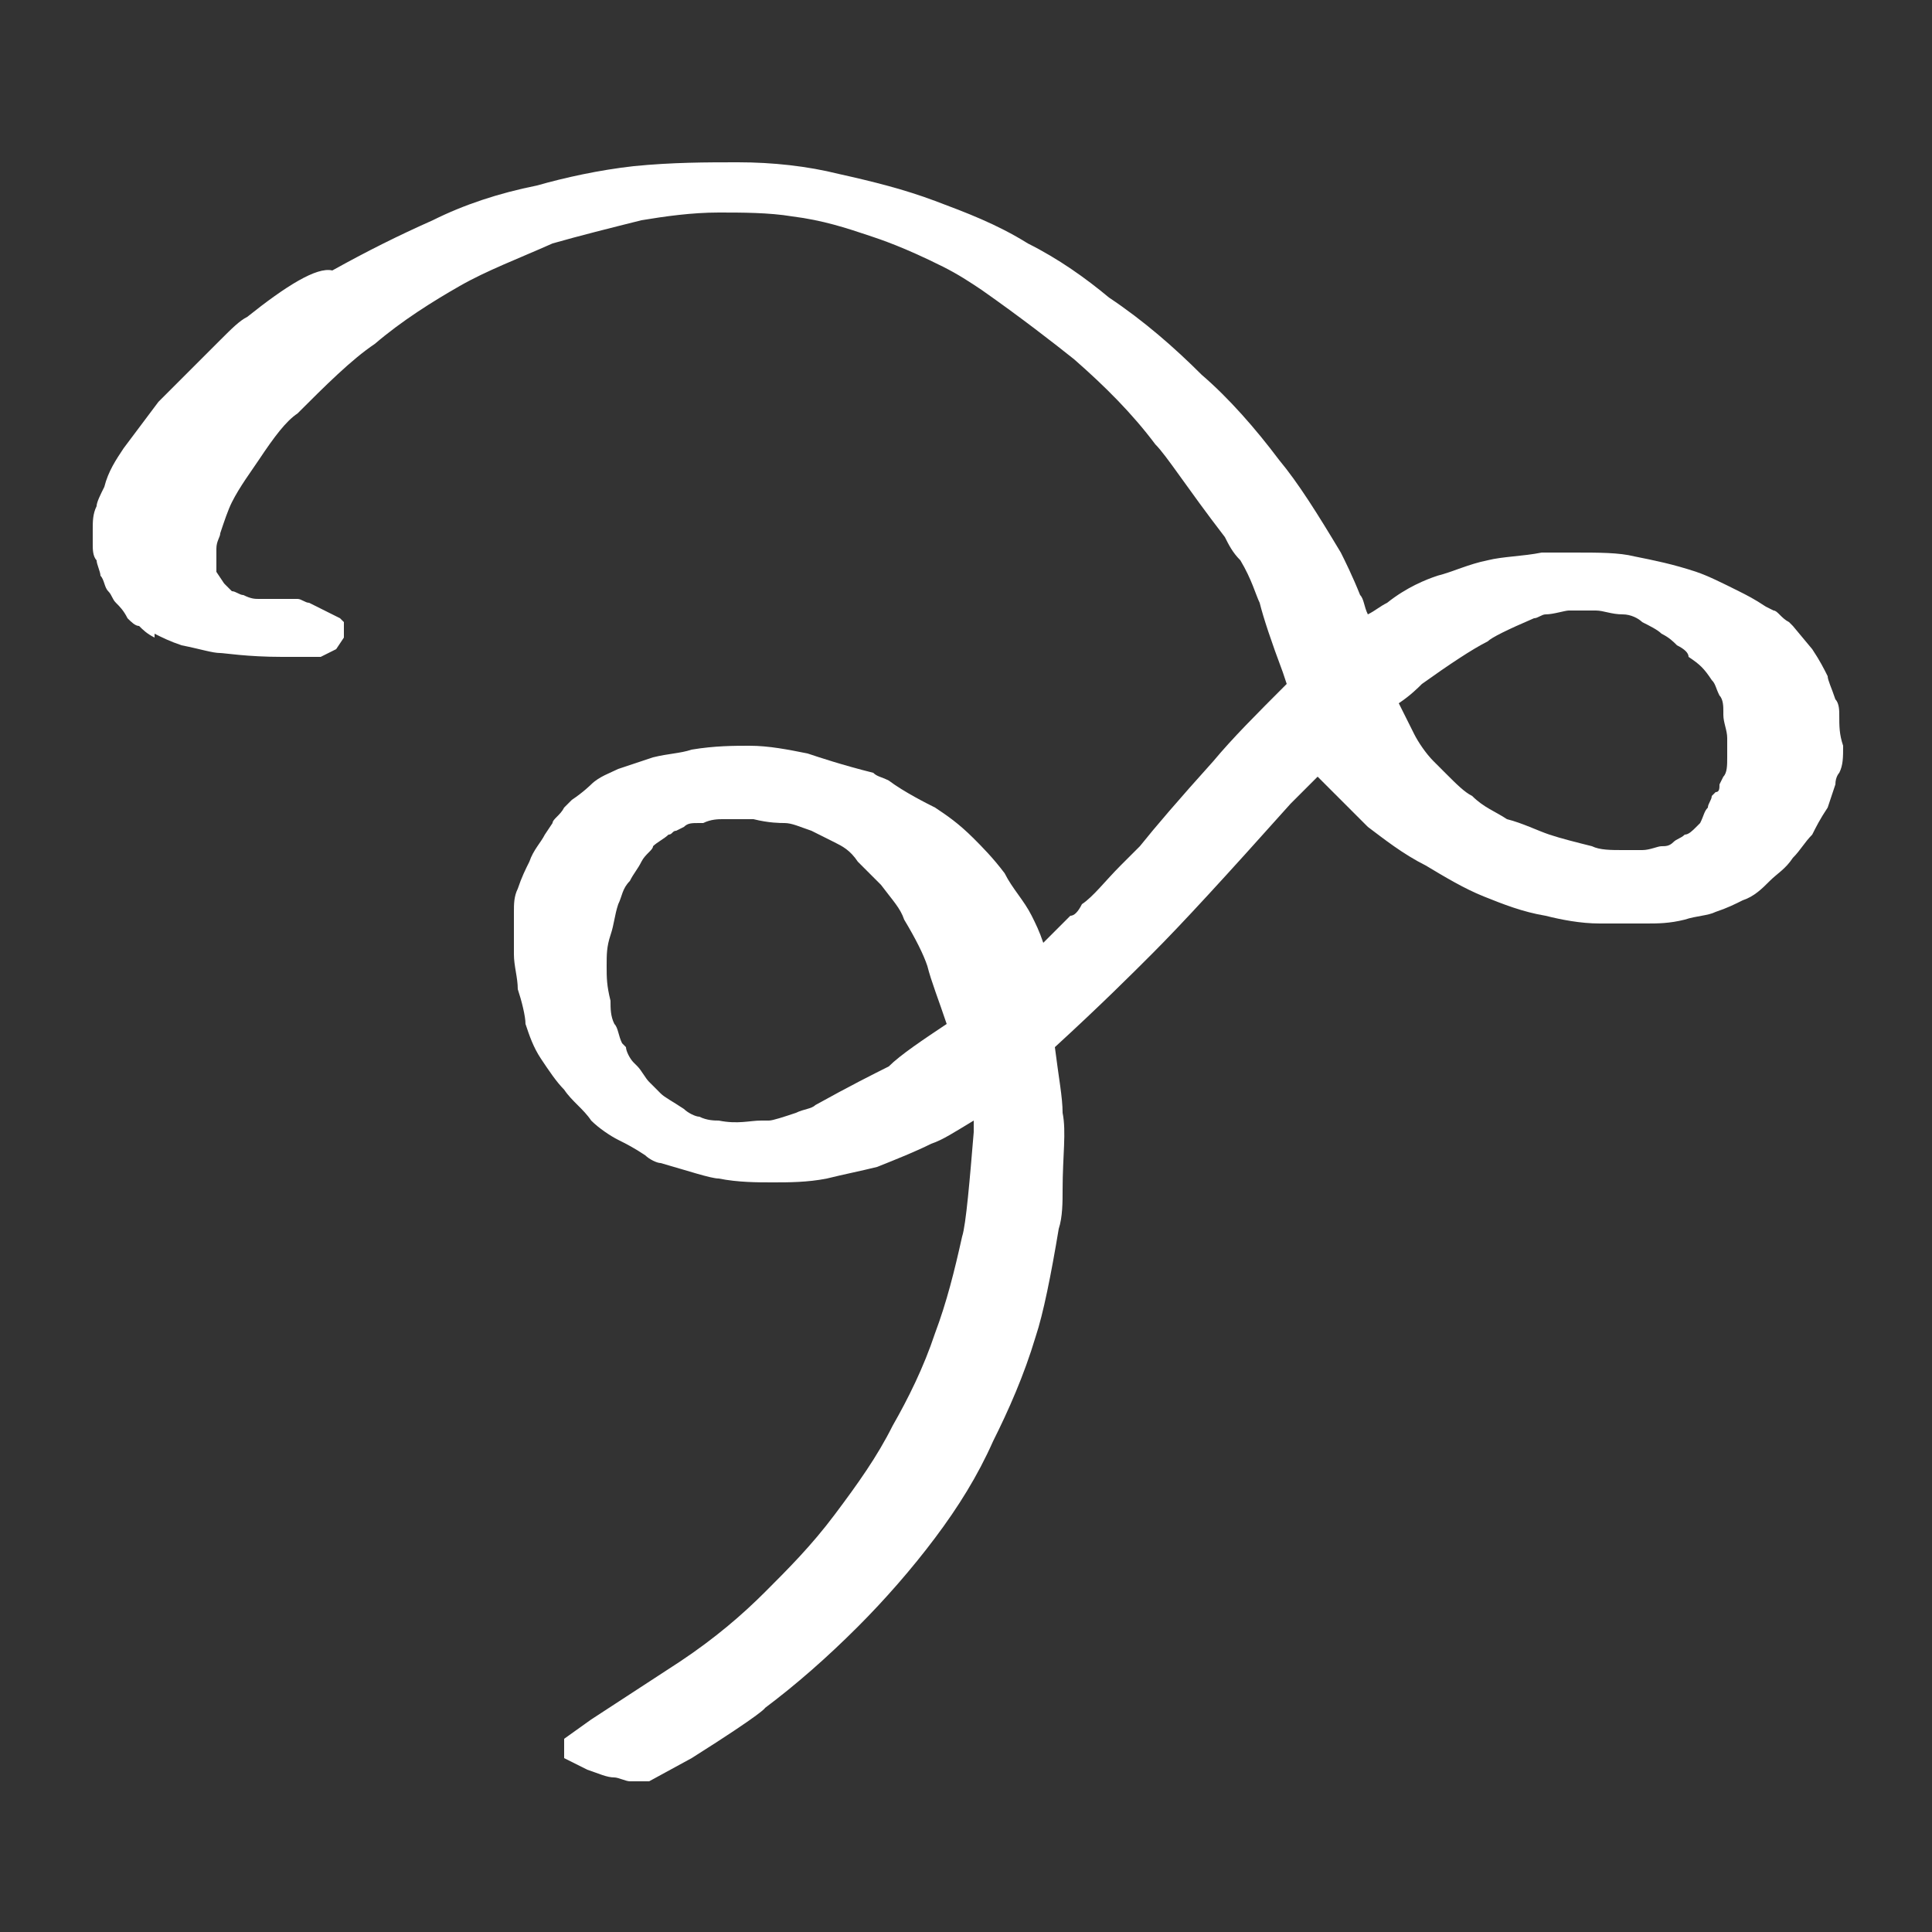<?xml version="1.0" encoding="utf-8"?>
<!-- Generator: Adobe Illustrator 21.1.0, SVG Export Plug-In . SVG Version: 6.00 Build 0)  -->
<svg version="1.1" id="Слой_1" xmlns="http://www.w3.org/2000/svg" xmlns:xlink="http://www.w3.org/1999/xlink" x="0px" y="0px"
	 viewBox="0 0 50 50" style="enable-background:new 0 0 50 50;" xml:space="preserve">
<rect x="0" y="0" width="50" height="50" fill="#333333" stroke="none"/>
<style type="text/css">
	.st0{fill:#FFFFFF;}
</style>
<path class="st0" d="M47.6,18.5c0-0.1,0-0.3-0.1-0.4c-0.1-0.3-0.2-0.5-0.2-0.6c-0.1-0.2-0.2-0.4-0.4-0.7l-0.5-0.6l-0.1-0.1
	c-0.2-0.1-0.3-0.3-0.4-0.3l-0.2-0.1c-0.3-0.2-0.5-0.3-0.7-0.4c-0.4-0.2-0.8-0.4-1.1-0.5c-0.6-0.2-1.1-0.3-1.6-0.4
	c-0.4-0.1-0.9-0.1-1.6-0.1c-0.3,0-0.6,0-0.8,0c-0.5,0.1-1,0.1-1.4,0.2c-0.5,0.1-0.9,0.3-1.3,0.4c-0.3,0.1-0.8,0.3-1.3,0.7
	c-0.2,0.1-0.3,0.2-0.5,0.3c-0.1-0.2-0.1-0.4-0.2-0.5c-0.2-0.5-0.4-0.9-0.5-1.1c-0.6-1-1.1-1.8-1.6-2.4c-0.6-0.8-1.3-1.6-2-2.2
	c-0.7-0.7-1.5-1.4-2.4-2c-0.6-0.5-1.3-1-2.1-1.4c-0.8-0.5-1.6-0.8-2.4-1.1c-0.8-0.3-1.6-0.5-2.5-0.7c-0.8-0.2-1.7-0.3-2.6-0.3
	c-0.8,0-1.7,0-2.7,0.1c-0.9,0.1-1.8,0.3-2.5,0.5c-1,0.2-1.9,0.5-2.7,0.9c-0.9,0.4-1.7,0.8-2.6,1.3C8.2,6.9,7.4,7.4,6.4,8.2
	C6.2,8.3,6,8.5,5.7,8.8c-0.8,0.8-1.3,1.3-1.6,1.6c-0.3,0.4-0.6,0.8-0.9,1.2c-0.2,0.3-0.4,0.6-0.5,1c-0.1,0.2-0.2,0.4-0.2,0.5
	c-0.1,0.2-0.1,0.4-0.1,0.6c0,0.2,0,0.3,0,0.4c0,0.1,0,0.3,0.1,0.4c0,0.1,0.1,0.3,0.1,0.4c0.1,0.1,0.1,0.3,0.2,0.4
	c0.1,0.1,0.1,0.2,0.2,0.3c0.1,0.1,0.2,0.2,0.3,0.4c0.1,0.1,0.2,0.2,0.3,0.2c0.1,0.1,0.2,0.2,0.4,0.3L4,16.4c0.2,0.1,0.4,0.2,0.7,0.3
	c0.5,0.1,0.8,0.2,1,0.2c0.1,0,0.7,0.1,1.6,0.1c0.2,0,0.3,0,0.5,0l0.5,0l0.4-0.2l0.2-0.3l0-0.4L8.8,16L8,15.6c-0.1,0-0.2-0.1-0.3-0.1
	l-0.3,0c-0.2,0-0.4,0-0.7,0c-0.1,0-0.2,0-0.4-0.1c-0.1,0-0.2-0.1-0.3-0.1l-0.2-0.2l-0.2-0.3l0-0.1c0-0.1,0-0.2,0-0.2
	c0-0.1,0-0.2,0-0.3c0-0.2,0.1-0.3,0.1-0.4c0.1-0.3,0.2-0.6,0.3-0.8c0.2-0.4,0.5-0.8,0.7-1.1c0.4-0.6,0.7-1,1-1.2
	c0.7-0.7,1.4-1.4,2-1.8c0.7-0.6,1.5-1.1,2.2-1.5c0.7-0.4,1.5-0.7,2.4-1.1c0.7-0.2,1.5-0.4,2.3-0.6c0.6-0.1,1.3-0.2,2-0.2
	c0.6,0,1.3,0,1.9,0.1c0.8,0.1,1.4,0.3,2,0.5c0.3,0.1,0.9,0.3,1.9,0.8c0.4,0.2,0.7,0.4,1,0.6c1,0.7,1.9,1.4,2.4,1.8
	c0.8,0.7,1.5,1.4,2.1,2.2c0.3,0.3,0.8,1.1,1.8,2.4c0.1,0.2,0.2,0.4,0.4,0.6c0.3,0.5,0.4,0.9,0.5,1.1c0.1,0.4,0.3,1,0.6,1.8l0.1,0.3
	c-0.8,0.8-1.4,1.4-1.9,2c-0.9,1-1.5,1.7-1.9,2.2l-0.5,0.5c-0.4,0.4-0.7,0.8-1,1c-0.1,0.2-0.2,0.3-0.3,0.3l-0.7,0.7
	c-0.1-0.3-0.2-0.5-0.3-0.7c-0.2-0.4-0.5-0.7-0.7-1.1c-0.3-0.4-0.6-0.7-0.8-0.9c-0.4-0.4-0.7-0.6-1-0.8c-0.2-0.1-0.8-0.4-1.2-0.7
	c-0.2-0.1-0.3-0.1-0.4-0.2c-0.8-0.2-1.4-0.4-1.7-0.5c-0.5-0.1-1-0.2-1.5-0.2c-0.4,0-0.9,0-1.5,0.1c-0.3,0.1-0.6,0.1-1,0.2
	c-0.3,0.1-0.6,0.2-0.9,0.3c-0.2,0.1-0.5,0.2-0.7,0.4c0,0-0.2,0.2-0.5,0.4l-0.2,0.2c-0.1,0.2-0.3,0.3-0.3,0.4l-0.2,0.3
	c-0.1,0.2-0.3,0.4-0.4,0.7c-0.1,0.2-0.2,0.4-0.3,0.7c-0.1,0.2-0.1,0.4-0.1,0.6l0,0.2c0,0.2,0,0.5,0,0.9c0,0.3,0.1,0.6,0.1,0.9
	c0.1,0.3,0.2,0.7,0.2,0.9c0.1,0.3,0.2,0.6,0.4,0.9c0.2,0.3,0.4,0.6,0.6,0.8c0.2,0.3,0.5,0.5,0.7,0.8c0.2,0.2,0.5,0.4,0.7,0.5
	c0.2,0.1,0.4,0.2,0.7,0.4c0.1,0.1,0.3,0.2,0.4,0.2c0.7,0.2,1.3,0.4,1.5,0.4c0.5,0.1,1,0.1,1.4,0.1c0.4,0,0.9,0,1.4-0.1
	c0.4-0.1,0.9-0.2,1.3-0.3c0.5-0.2,1-0.4,1.4-0.6c0.3-0.1,0.6-0.3,1.1-0.6c0,0.1,0,0.2,0,0.2l0,0.1c-0.1,1.2-0.2,2.4-0.3,2.7
	c-0.2,0.9-0.4,1.7-0.7,2.5c-0.3,0.9-0.7,1.7-1.1,2.4c-0.4,0.8-0.9,1.5-1.5,2.3c-0.6,0.8-1.2,1.4-1.8,2c-0.6,0.6-1.3,1.2-2.2,1.8
	l-2.3,1.5L14.6,45v0.5l0.2,0.1l0.4,0.2c0.3,0.1,0.5,0.2,0.7,0.2c0.1,0,0.3,0.1,0.4,0.1c0.1,0,0.2,0,0.2,0c0.1,0,0.1,0,0.2,0l0.1,0
	l1.1-0.6c1.9-1.2,1.9-1.3,1.9-1.3c0.8-0.6,1.6-1.3,2.4-2.1c0.7-0.7,1.4-1.5,2-2.3c0.6-0.8,1.1-1.6,1.5-2.5c0.4-0.8,0.8-1.7,1.1-2.7
	c0.2-0.6,0.4-1.6,0.6-2.8c0.1-0.3,0.1-0.7,0.1-1c0-0.9,0.1-1.5,0-2c0-0.4-0.1-0.9-0.2-1.7c1.2-1.1,2-1.9,2.5-2.4
	c0.8-0.8,1.9-2,3.6-3.9l0.7-0.7l0.1,0.1c0.7,0.7,1.1,1.1,1.2,1.2c0.4,0.3,0.9,0.7,1.5,1c0.5,0.3,1,0.6,1.5,0.8
	c0.5,0.2,1,0.4,1.6,0.5c0.4,0.1,0.9,0.2,1.4,0.2c0.3,0,0.7,0,1.2,0c0.3,0,0.6,0,1-0.1c0.3-0.1,0.6-0.1,0.8-0.2
	c0.3-0.1,0.5-0.2,0.7-0.3c0.3-0.1,0.5-0.3,0.7-0.5c0.2-0.2,0.4-0.3,0.6-0.6c0.2-0.2,0.3-0.4,0.5-0.6c0.1-0.2,0.2-0.4,0.4-0.7
	l0.2-0.6c0-0.2,0.1-0.3,0.1-0.3c0.1-0.2,0.1-0.4,0.1-0.7C47.6,19,47.6,18.8,47.6,18.5z M44.3,17.6c0.1,0.1,0.1,0.2,0.2,0.4
	c0.1,0.1,0.1,0.3,0.1,0.4l0,0.1c0,0.2,0.1,0.4,0.1,0.6c0,0.2,0,0.3,0,0.5c0,0.2,0,0.4-0.1,0.5l-0.1,0.2c0,0.1,0,0.2-0.1,0.2
	l-0.1,0.1c0,0.1-0.1,0.2-0.1,0.3c-0.1,0.1-0.1,0.2-0.2,0.4c0,0,0,0-0.1,0.1c-0.1,0.1-0.2,0.2-0.3,0.2c-0.1,0.1-0.2,0.1-0.3,0.2
	c-0.1,0.1-0.2,0.1-0.3,0.1c-0.1,0-0.3,0.1-0.5,0.1C42.3,22,42.1,22,42,22c-0.3,0-0.6,0-0.8-0.1c-0.4-0.1-0.8-0.2-1.1-0.3
	c-0.3-0.1-0.7-0.3-1.1-0.4c-0.3-0.2-0.6-0.3-0.9-0.6c-0.2-0.1-0.4-0.3-0.7-0.6c-0.1-0.1-0.2-0.2-0.3-0.3c-0.2-0.2-0.4-0.5-0.5-0.7
	c-0.1-0.2-0.2-0.4-0.4-0.8c0.3-0.2,0.5-0.4,0.6-0.5c0.7-0.5,1.3-0.9,1.7-1.1c0.1-0.1,0.5-0.3,1.2-0.6l0,0c0.1,0,0.2-0.1,0.3-0.1
	c0.2,0,0.5-0.1,0.6-0.1c0.2,0,0.5,0,0.7,0c0.2,0,0.4,0.1,0.7,0.1c0.2,0,0.4,0.1,0.5,0.2c0.2,0.1,0.4,0.2,0.5,0.3
	c0.2,0.1,0.3,0.2,0.4,0.3c0.2,0.1,0.3,0.2,0.3,0.3C44,17.2,44.1,17.3,44.3,17.6z M17.1,28.3c-0.1-0.1-0.2-0.2-0.3-0.3
	c-0.1-0.1-0.2-0.3-0.3-0.4l-0.1-0.1c-0.1-0.1-0.2-0.3-0.2-0.4l-0.1-0.1c-0.1-0.2-0.1-0.4-0.2-0.5c-0.1-0.2-0.1-0.4-0.1-0.6
	c-0.1-0.4-0.1-0.6-0.1-0.9c0-0.3,0-0.5,0.1-0.8c0.1-0.3,0.1-0.5,0.2-0.8c0.1-0.2,0.1-0.4,0.3-0.6c0.1-0.2,0.2-0.3,0.3-0.5
	c0.1-0.2,0.3-0.3,0.3-0.4c0.1-0.1,0.3-0.2,0.4-0.3c0.1,0,0.1-0.1,0.2-0.1l0.2-0.1c0.1-0.1,0.2-0.1,0.4-0.1l0.1,0
	c0.2-0.1,0.4-0.1,0.5-0.1c0.2,0,0.4,0,0.6,0c0,0,0.1,0,0.2,0c0.4,0.1,0.7,0.1,0.8,0.1c0.2,0,0.4,0.1,0.7,0.2
	c0.2,0.1,0.4,0.2,0.6,0.3c0.2,0.1,0.4,0.2,0.6,0.5c0.2,0.2,0.4,0.4,0.6,0.6c0.3,0.4,0.5,0.6,0.6,0.9c0.3,0.5,0.5,0.9,0.6,1.2
	c0.1,0.4,0.3,0.9,0.5,1.5c-0.6,0.4-1.2,0.8-1.5,1.1c-0.4,0.2-1,0.5-1.9,1c-0.1,0.1-0.3,0.1-0.5,0.2c-0.3,0.1-0.6,0.2-0.7,0.2l-0.2,0
	c-0.3,0-0.6,0.1-1.1,0c-0.1,0-0.3,0-0.5-0.1c-0.1,0-0.3-0.1-0.4-0.2C17.4,28.5,17.2,28.4,17.1,28.3z"/>
</svg>
